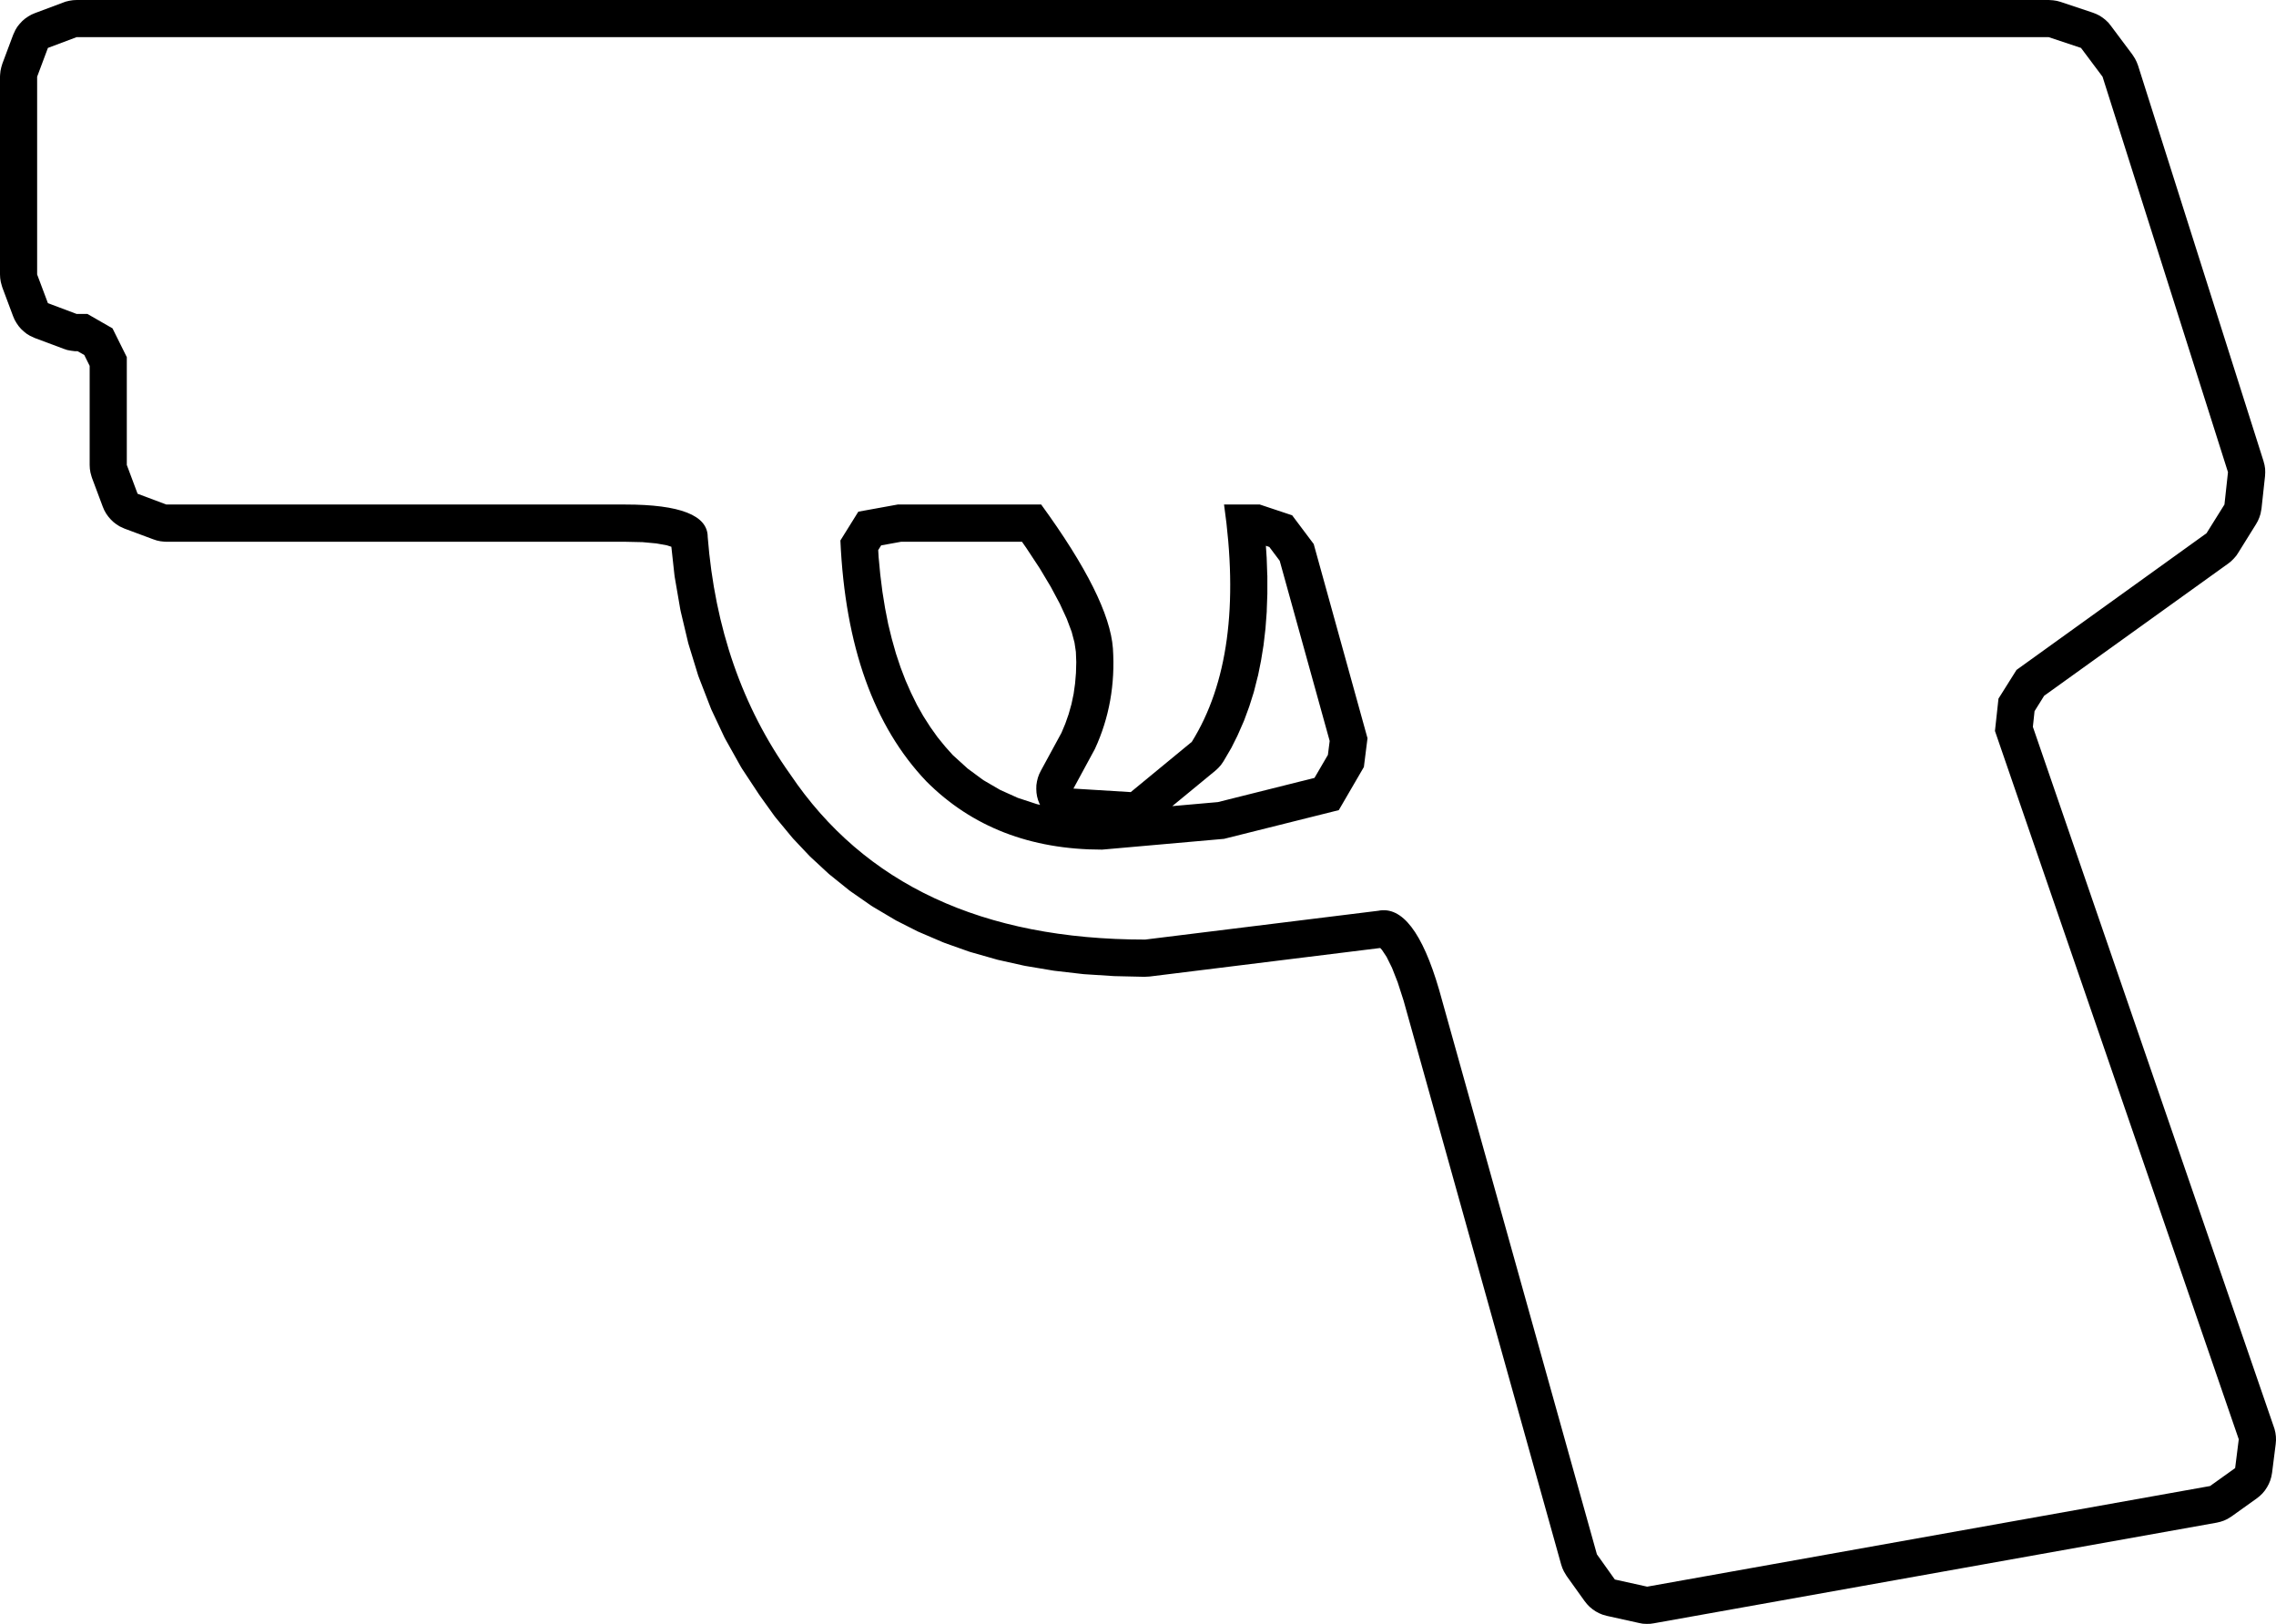 <?xml version="1.0" encoding="UTF-8"?>
<svg xmlns="http://www.w3.org/2000/svg" xmlns:xlink="http://www.w3.org/1999/xlink" width="23.226mm" height="16.573mm" viewBox="-462.499 264.307 23.226 16.573">
    <path transform="matrix(-1,0,0,1,0,0)" style="stroke:none;fill:#000000;fill-rule:evenodd" d="M461.755,264.309L461.793,264.315L461.83,264.324L461.849,264.331L462.143,264.441L462.178,264.456L462.211,264.475L462.243,264.497L462.272,264.522L462.298,264.55L462.322,264.58L462.342,264.613L462.365,264.663L462.475,264.957L462.486,264.994L462.494,265.031L462.498,265.07L462.499,265.09L462.499,267.108L462.497,267.146L462.491,267.184L462.481,267.221L462.475,267.241L462.365,267.535L462.35,267.57L462.331,267.603L462.309,267.635L462.284,267.664L462.256,267.69L462.226,267.714L462.193,267.734L462.143,267.757L461.849,267.867L461.813,267.879L461.775,267.886L461.737,267.891L461.716,267.891L461.708,267.891L461.639,267.93L461.584,268.041L461.584,269.052L461.582,269.091L461.576,269.129L461.566,269.166L461.56,269.185L461.45,269.479L461.435,269.514L461.416,269.548L461.394,269.579L461.369,269.608L461.341,269.635L461.311,269.658L461.278,269.679L461.228,269.702L460.935,269.811L460.899,269.823L460.861,269.831L460.823,269.835L460.802,269.836L456.124,269.836L455.942,269.84L455.801,269.853L455.695,269.872L455.648,269.887L455.617,270.171L455.614,270.194L455.557,270.525L455.552,270.549L455.476,270.869L455.469,270.893L455.374,271.202L455.365,271.226L455.25,271.523L455.24,271.548L455.106,271.833L455.093,271.857L454.939,272.132L454.925,272.155L454.752,272.417L454.743,272.43L454.596,272.635L454.581,272.654L454.423,272.845L454.406,272.865L454.238,273.043L454.219,273.061L454.041,273.226L454.02,273.243L453.831,273.395L453.81,273.41L453.61,273.549L453.588,273.563L453.377,273.688L453.355,273.701L453.134,273.813L453.111,273.823L452.88,273.922L452.857,273.931L452.615,274.017L452.593,274.024L452.34,274.096L452.319,274.102L452.055,274.161L452.035,274.165L451.761,274.211L451.742,274.214L451.457,274.247L451.439,274.249L451.144,274.268L451.126,274.269L450.821,274.276L450.766,274.273L448.414,273.982L448.396,274.002L448.349,274.073L448.294,274.184L448.236,274.332L448.176,274.518L446.568,280.273L446.556,280.309L446.54,280.344L446.512,280.391L446.328,280.648L446.304,280.678L446.278,280.705L446.248,280.73L446.216,280.752L446.183,280.77L446.147,280.785L446.102,280.798L445.772,280.871L445.735,280.878L445.696,280.88L445.658,280.879L445.623,280.874L439.879,279.847L439.841,279.838L439.805,279.826L439.77,279.81L439.725,279.782L439.469,279.599L439.439,279.575L439.411,279.548L439.386,279.518L439.365,279.486L439.347,279.453L439.332,279.417L439.321,279.38L439.313,279.337L439.276,279.044L439.273,279.005L439.274,278.967L439.279,278.929L439.288,278.891L439.294,278.873L441.754,271.725L441.737,271.565L441.639,271.408L439.76,270.058L439.73,270.034L439.703,270.007L439.678,269.978L439.66,269.951L439.477,269.657L439.458,269.623L439.443,269.588L439.431,269.551L439.421,269.498L439.385,269.167L439.383,269.129L439.384,269.091L439.39,269.053L439.401,269.011L440.681,264.975L440.695,264.939L440.712,264.905L440.739,264.863L440.959,264.569L440.983,264.539L441.011,264.512L441.041,264.488L441.073,264.467L441.107,264.45L441.143,264.436L441.472,264.326L441.509,264.316L441.547,264.31L441.592,264.307L461.716,264.307L461.755,264.309zM439.763,269.126L439.799,269.456L439.982,269.749L441.921,271.144L442.105,271.437L442.141,271.767L439.653,278.996L439.69,279.29L439.946,279.473L445.69,280.5L446.02,280.427L446.203,280.17L447.813,274.409C447.984,273.822,448.191,273.553,448.434,273.602L450.813,273.896C452.472,273.896,453.679,273.333,454.436,272.208C454.924,271.523,455.204,270.716,455.277,269.787C455.277,269.566,455.558,269.456,456.119,269.456L460.802,269.456L461.095,269.346L461.205,269.052L461.205,267.952L461.351,267.658L461.607,267.511L461.717,267.511L462.01,267.401L462.12,267.108L462.12,265.09L462.01,264.796L461.717,264.686L441.593,264.686L441.263,264.796L441.043,265.09L439.763,269.126zM450.008,269.456C449.861,270.483,449.971,271.29,450.337,271.878L450.96,272.391L451.545,272.355L451.326,271.951C451.179,271.633,451.118,271.29,451.142,270.924C451.167,270.581,451.411,270.092,451.874,269.456L453.338,269.456L453.74,269.529L453.923,269.823C453.875,270.899,453.582,271.719,453.045,272.282C452.582,272.746,451.984,272.978,451.252,272.978L450.008,272.868L448.837,272.575L448.581,272.135L448.544,271.841L449.093,269.859L449.313,269.566L449.643,269.456L450.008,269.456zM449.546,269.889L449.44,270.03L448.93,271.869L448.948,272.011L449.085,272.246L450.071,272.493L450.536,272.534L450.095,272.171L450.067,272.145L450.041,272.116L450.019,272.085L450.009,272.069L449.943,271.956L449.932,271.937L449.873,271.819L449.864,271.799L449.81,271.676L449.802,271.657L449.755,271.529L449.748,271.509L449.706,271.376L449.701,271.358L449.666,271.219L449.661,271.201L449.632,271.057L449.629,271.04L449.605,270.892L449.603,270.875L449.585,270.721L449.584,270.706L449.572,270.547L449.572,270.532L449.566,270.368L449.566,270.354L449.566,270.184L449.567,270.171L449.573,269.997L449.574,269.984L449.581,269.877L449.546,269.889zM452.07,269.836L452.024,269.902L451.889,270.107L451.776,270.296L451.683,270.47L451.613,270.622L451.563,270.755L451.534,270.865L451.52,270.959L451.516,271.064L451.519,271.174L451.528,271.282L451.543,271.389L451.565,271.493L451.594,271.596L451.628,271.693L451.667,271.786L451.878,272.174L451.895,272.209L451.908,272.245L451.917,272.282L451.923,272.32L451.924,272.358L451.922,272.397L451.916,272.435L451.906,272.472L451.892,272.508L451.885,272.521L451.917,272.514L452.112,272.45L452.292,272.369L452.464,272.269L452.624,272.151L452.776,272.013L452.853,271.927L452.932,271.83L453.006,271.726L453.077,271.615L453.141,271.502L453.202,271.378L453.258,271.251L453.309,271.118L453.356,270.977L453.398,270.828L453.435,270.677L453.467,270.514L453.494,270.347L453.516,270.171L453.533,269.992L453.537,269.921L453.507,269.873L453.303,269.836L452.07,269.836z"/>
</svg>
